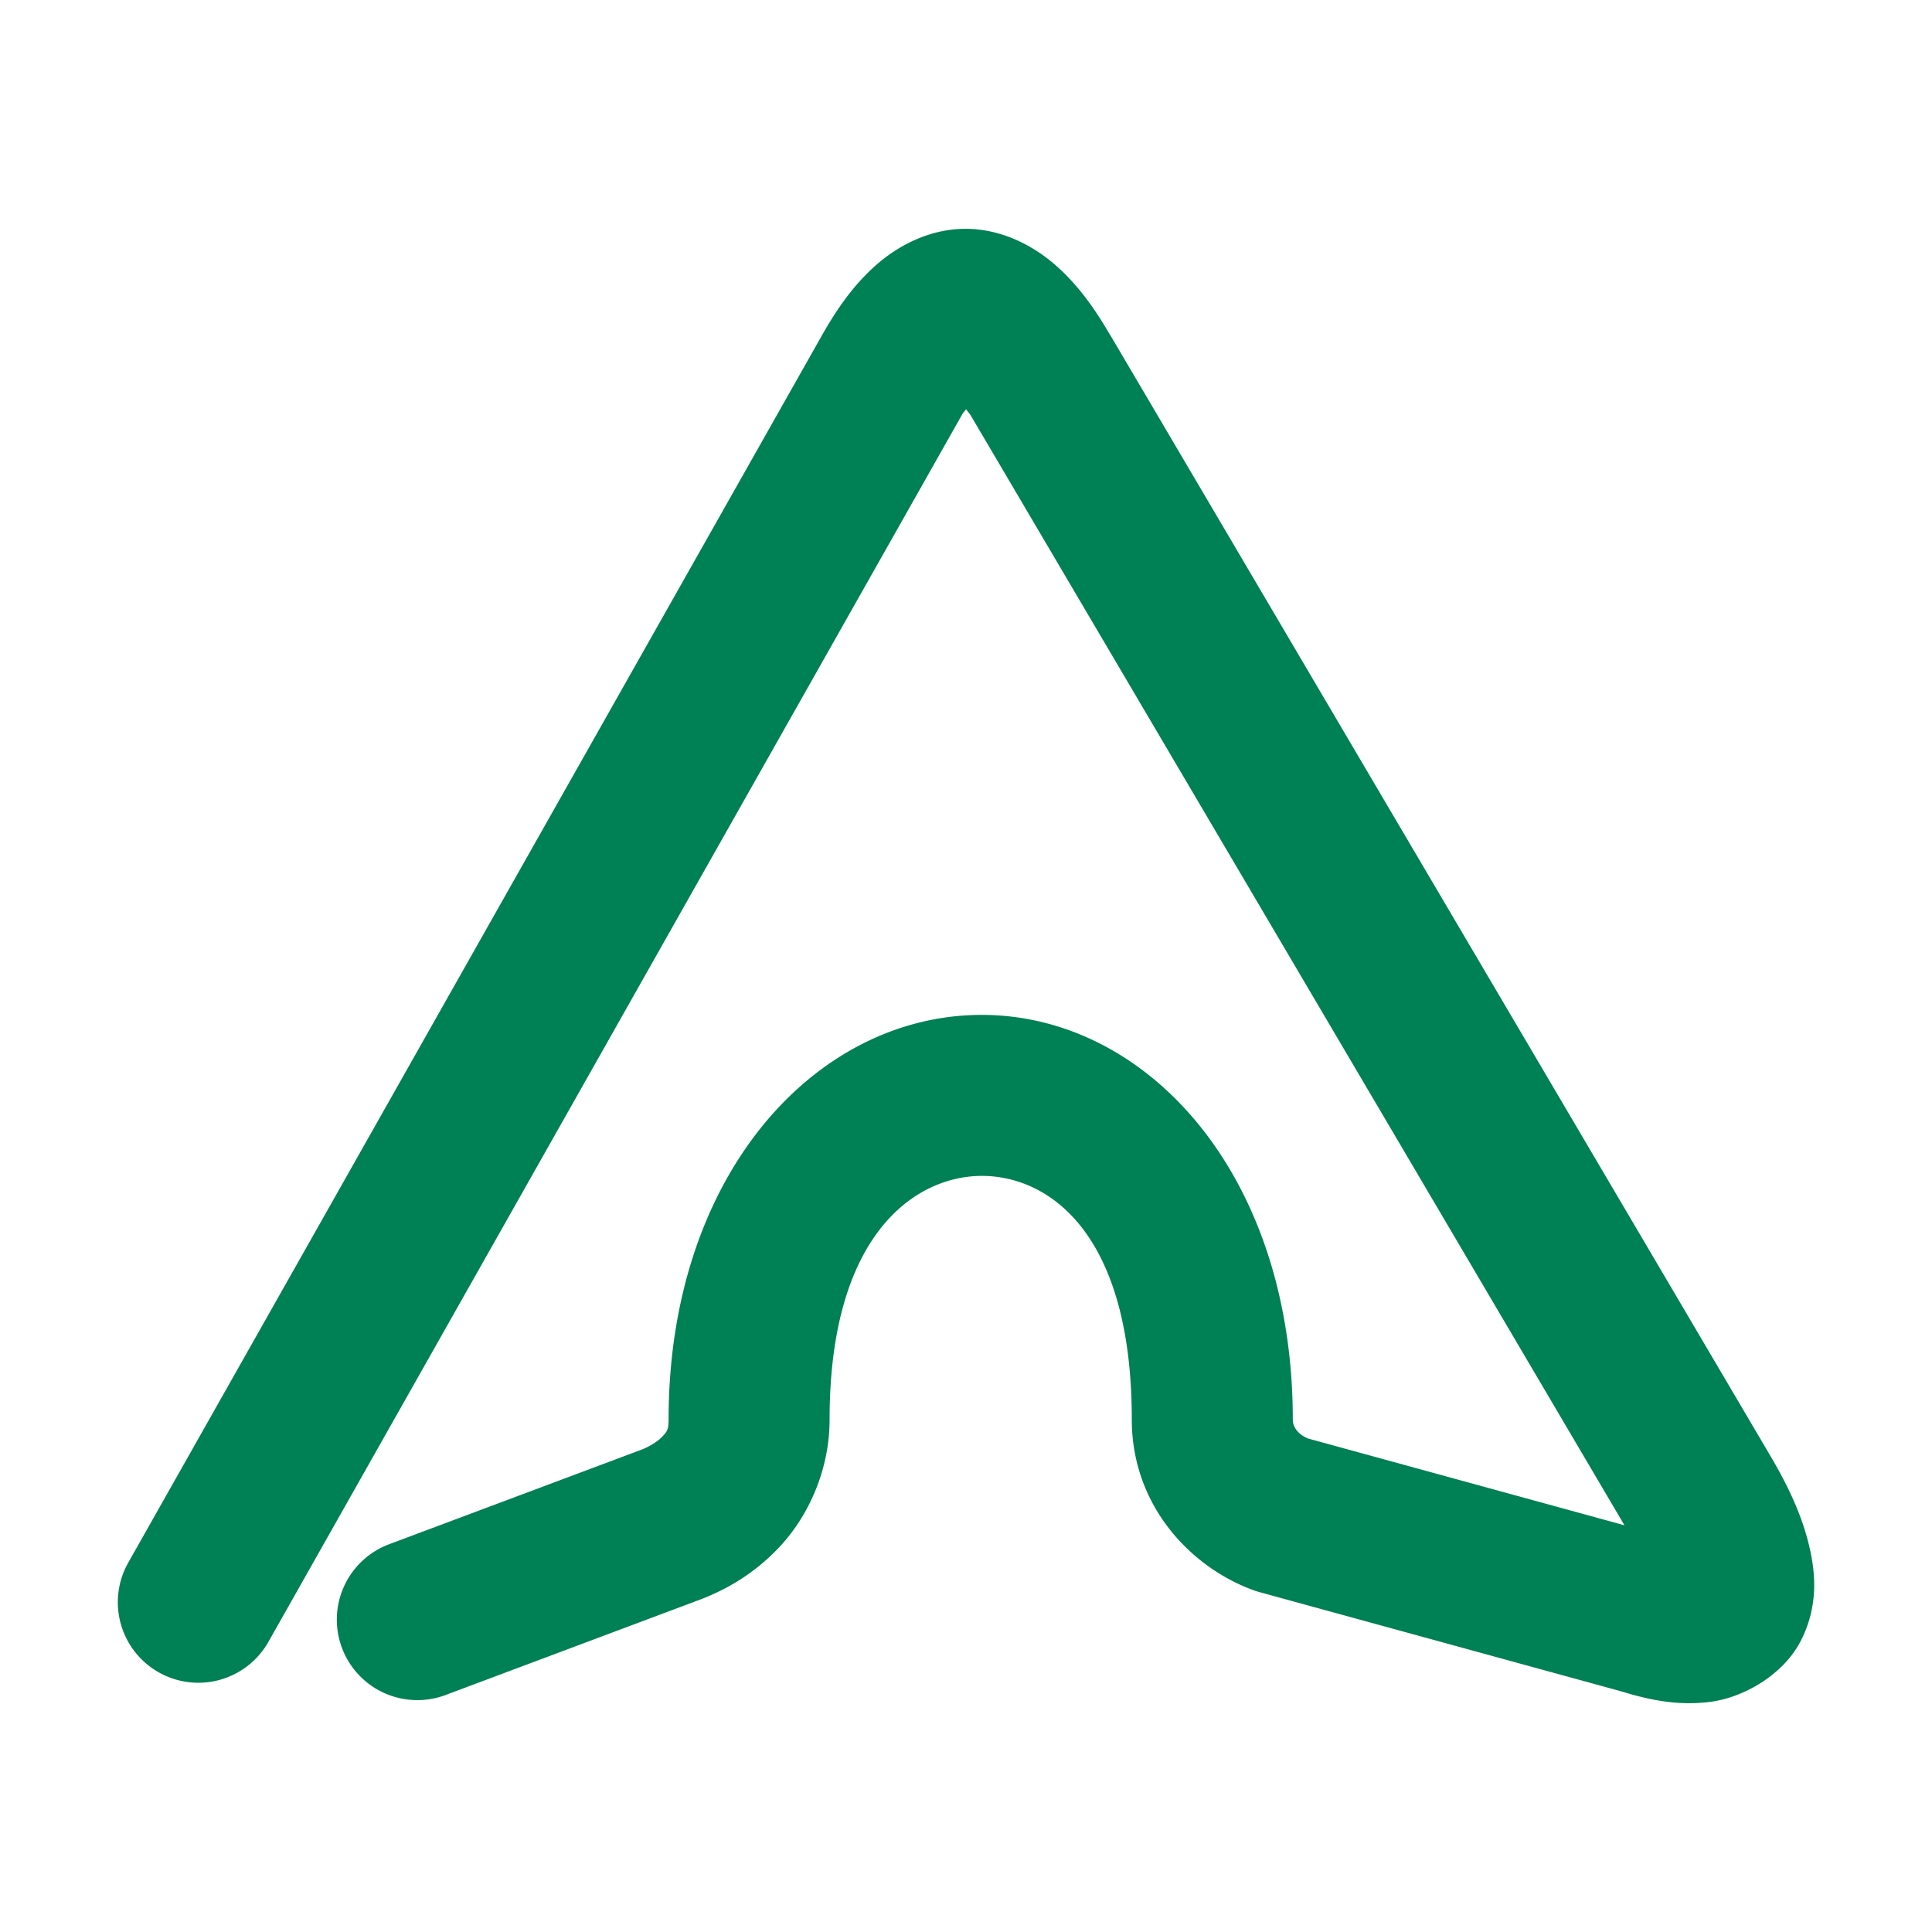 <svg xmlns="http://www.w3.org/2000/svg" width="48" height="48">
	<path d="m 23.979,5.685 c -0.906,0.003 -1.697,0.435 -2.244,0.928 -0.547,0.493 -0.945,1.067 -1.32,1.729 a 2,2 0 0 0 -0.002,0.004 L 3.186,38.824 a 2,2 0 0 0 0.758,2.725 2,2 0 0 0 2.725,-0.758 l 17.225,-30.475 0.002,-0.004 c 0.049,-0.086 0.06,-0.075 0.105,-0.146 0.057,0.085 0.071,0.077 0.133,0.184 a 2,2 0 0 0 0.006,0.01 l 16.219,27.535 -7.855,-2.154 c -0.157,-0.06 -0.385,-0.217 -0.385,-0.475 0,-6.113 -3.647,-10.077 -7.768,-10.051 -4.121,0.026 -7.74,4.001 -7.74,10.051 0,0.265 -0.043,0.303 -0.156,0.426 -0.113,0.123 -0.351,0.265 -0.523,0.326 a 2,2 0 0 0 -0.035,0.014 l -6.229,2.334 a 2,2 0 0 0 -1.172,2.576 2,2 0 0 0 2.574,1.17 l 6.195,-2.322 0.002,-0.002 c 0.685,-0.243 1.453,-0.652 2.131,-1.389 0.678,-0.737 1.213,-1.865 1.213,-3.133 0,-4.61 2.132,-6.04 3.766,-6.051 1.634,-0.01 3.742,1.357 3.742,6.051 0,2.152 1.475,3.679 3.023,4.242 a 2,2 0 0 0 0.154,0.049 l 8.965,2.459 c 0.737,0.227 1.433,0.367 2.232,0.266 0.799,-0.102 1.818,-0.655 2.26,-1.541 0.442,-0.886 0.353,-1.727 0.168,-2.443 -0.185,-0.716 -0.504,-1.394 -0.936,-2.127 L 27.592,8.338 27.586,8.332 C 27.197,7.663 26.79,7.089 26.237,6.599 25.682,6.108 24.885,5.682 23.979,5.685 Z" fill="#008055"/>
</svg>
